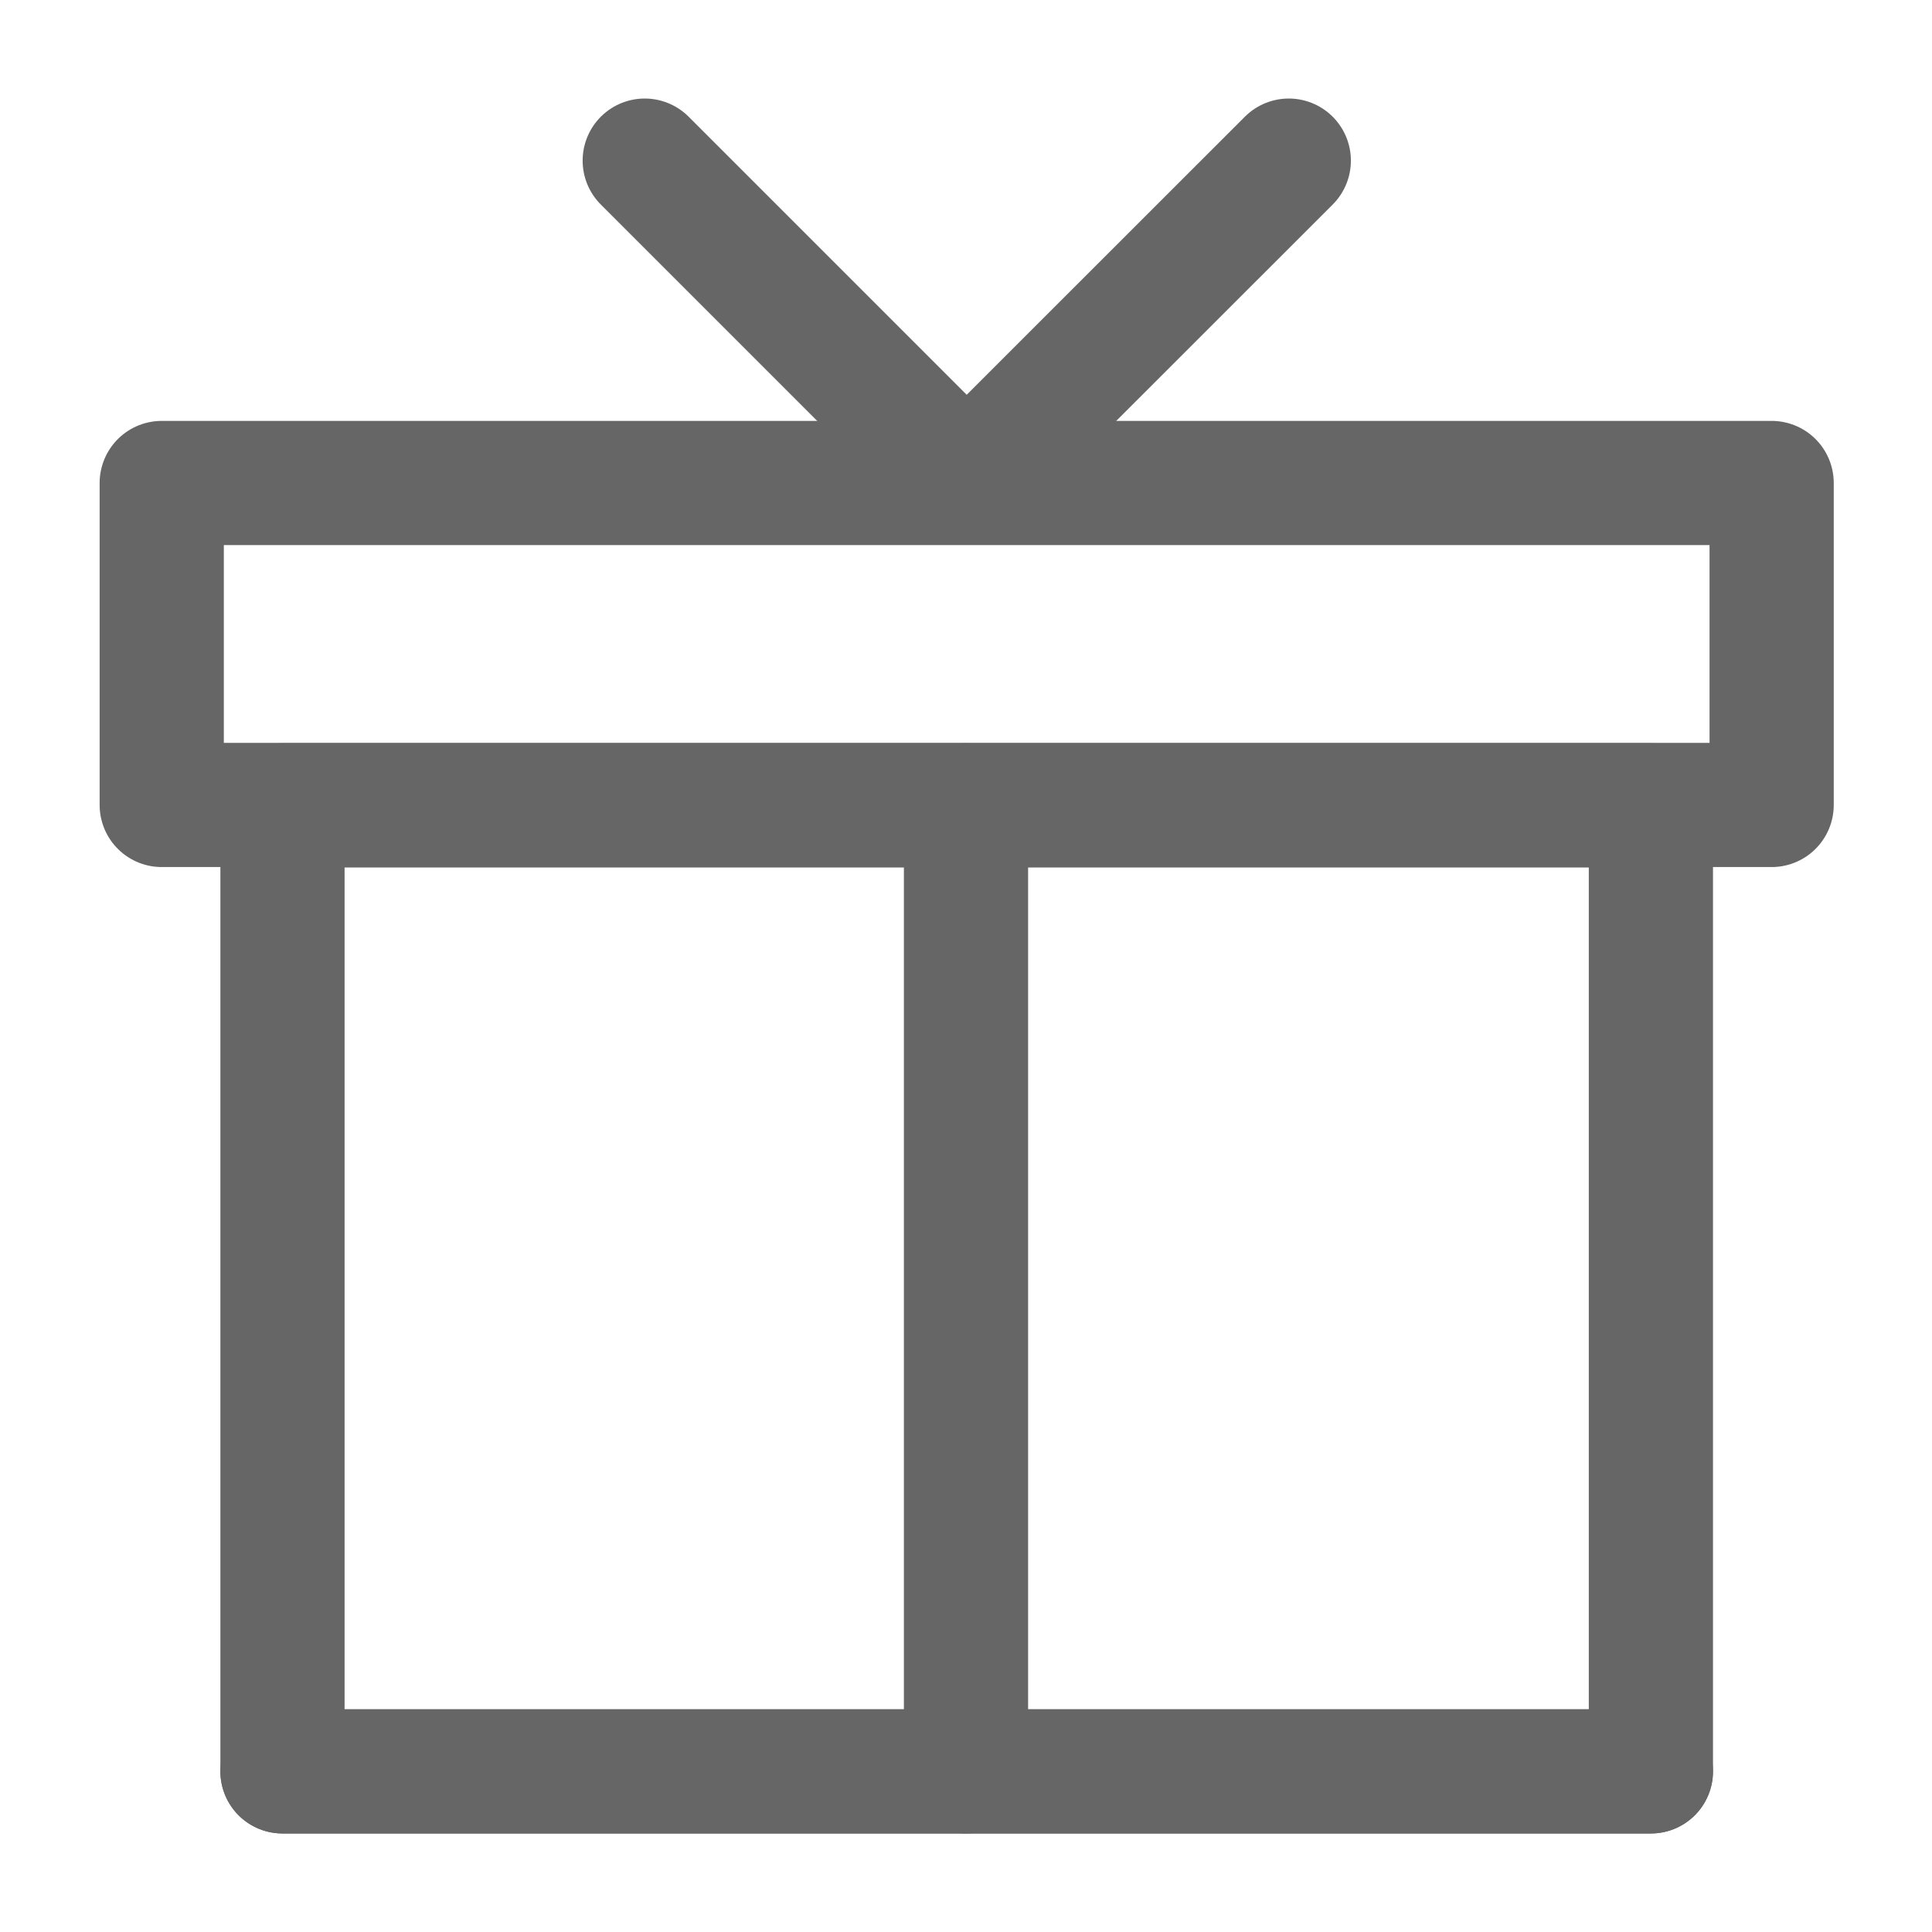 <svg width="100%" height="100%" viewBox="0 0 14 14" fill="none" xmlns="http://www.w3.org/2000/svg">
<g clip-path="url(#clip0_27312_13751)">
<path d="M11.963 12.836V5.836H2.047V12.836H11.963Z" stroke="#666666" stroke-width="0.9" stroke-linecap="round" stroke-linejoin="round"/>
<path d="M7 12.836V5.836" stroke="#666666" stroke-width="0.9" stroke-linecap="round" stroke-linejoin="round"/>
<path d="M11.963 12.836H2.047" stroke="#666666" stroke-width="0.9" stroke-linecap="round" stroke-linejoin="round"/>
<path d="M12.838 3.5H1.172V5.833H12.838V3.5Z" stroke="#666666" stroke-width="0.9" stroke-linejoin="round"/>
<path d="M4.672 1.164L7.005 3.497L9.339 1.164" stroke="#666666" stroke-width="0.9" stroke-linecap="round" stroke-linejoin="round"/>
</g>
<defs>
<clipPath id="clip0_27312_13751">
<rect width="14" height="14" fill="white"/>
</clipPath>
</defs>
</svg>
